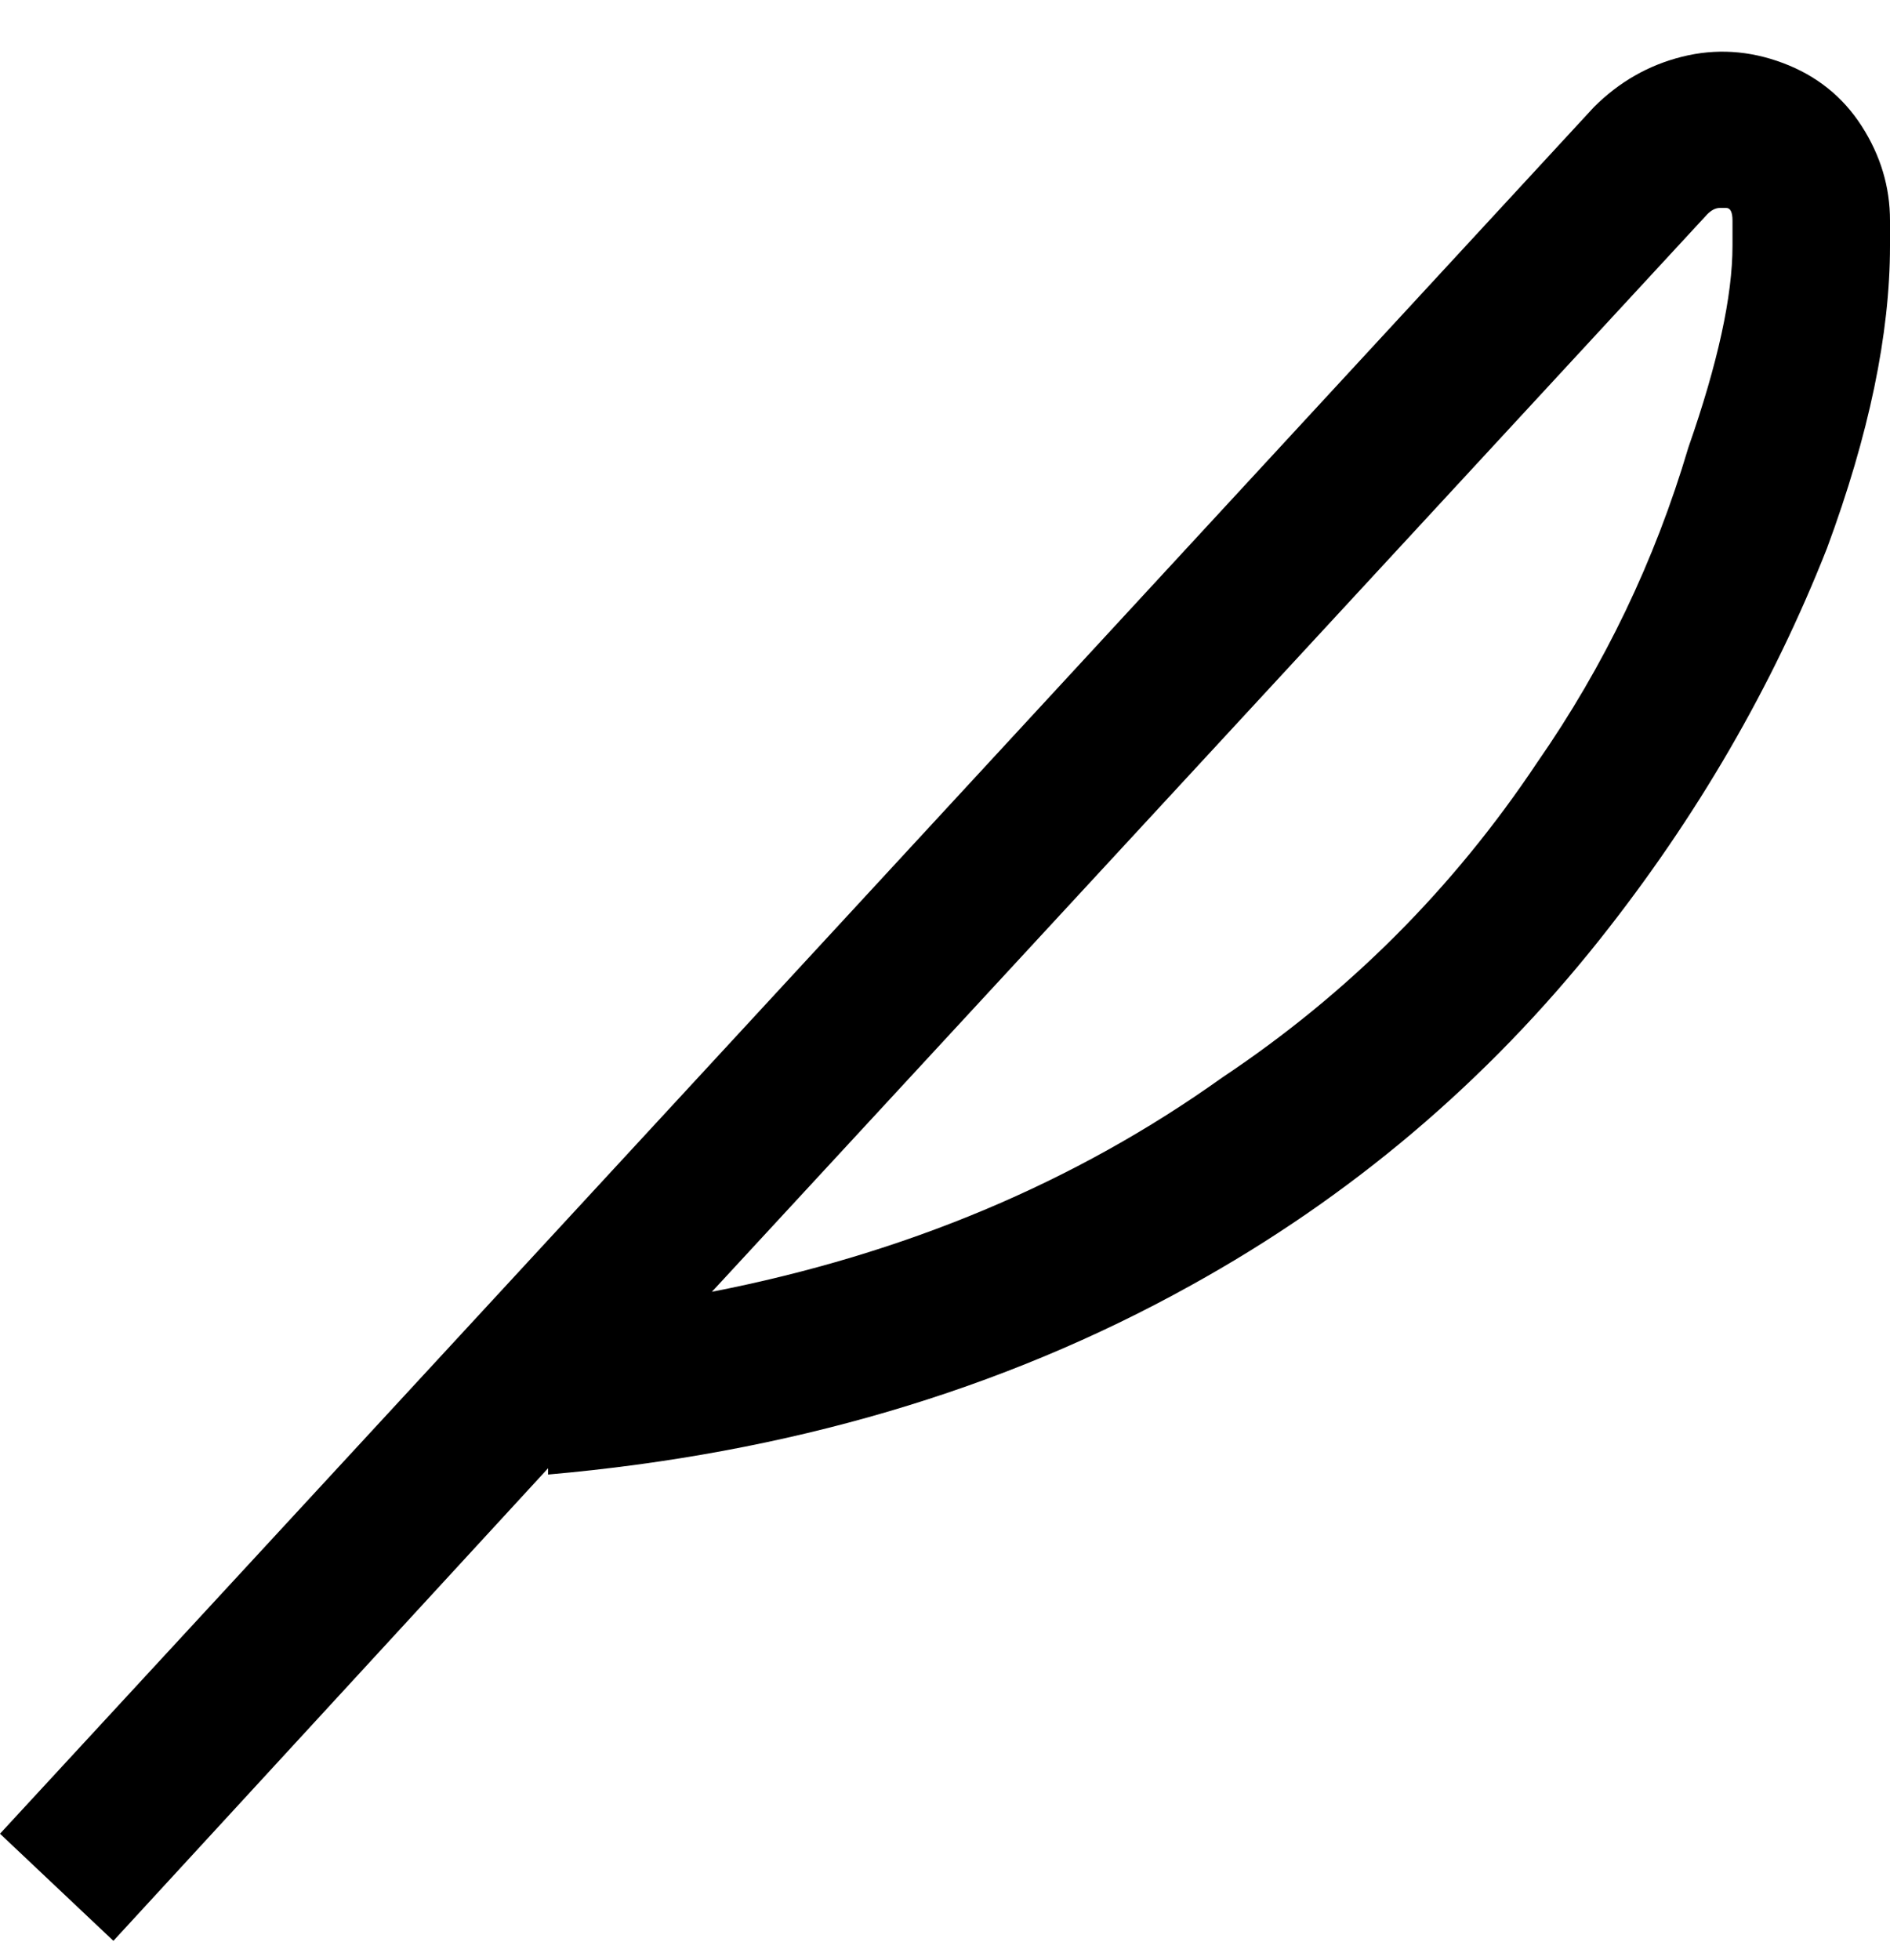 <svg viewBox="0 0 300 311" xmlns="http://www.w3.org/2000/svg"><path d="M283 10q-8-3-16-1t-14 8L0 291l18 17 69-75v1q57-5 102-30 38-21 65-55 23-29 36-62 10-27 10-48v-4q0-8-4.5-15T283 10zm-8 29q0 12-7 32-8 27-24 50-20 30-50 50-35 25-81 34L271 34q1-1 2-1h1q1 0 1 2v4z"/></svg>
